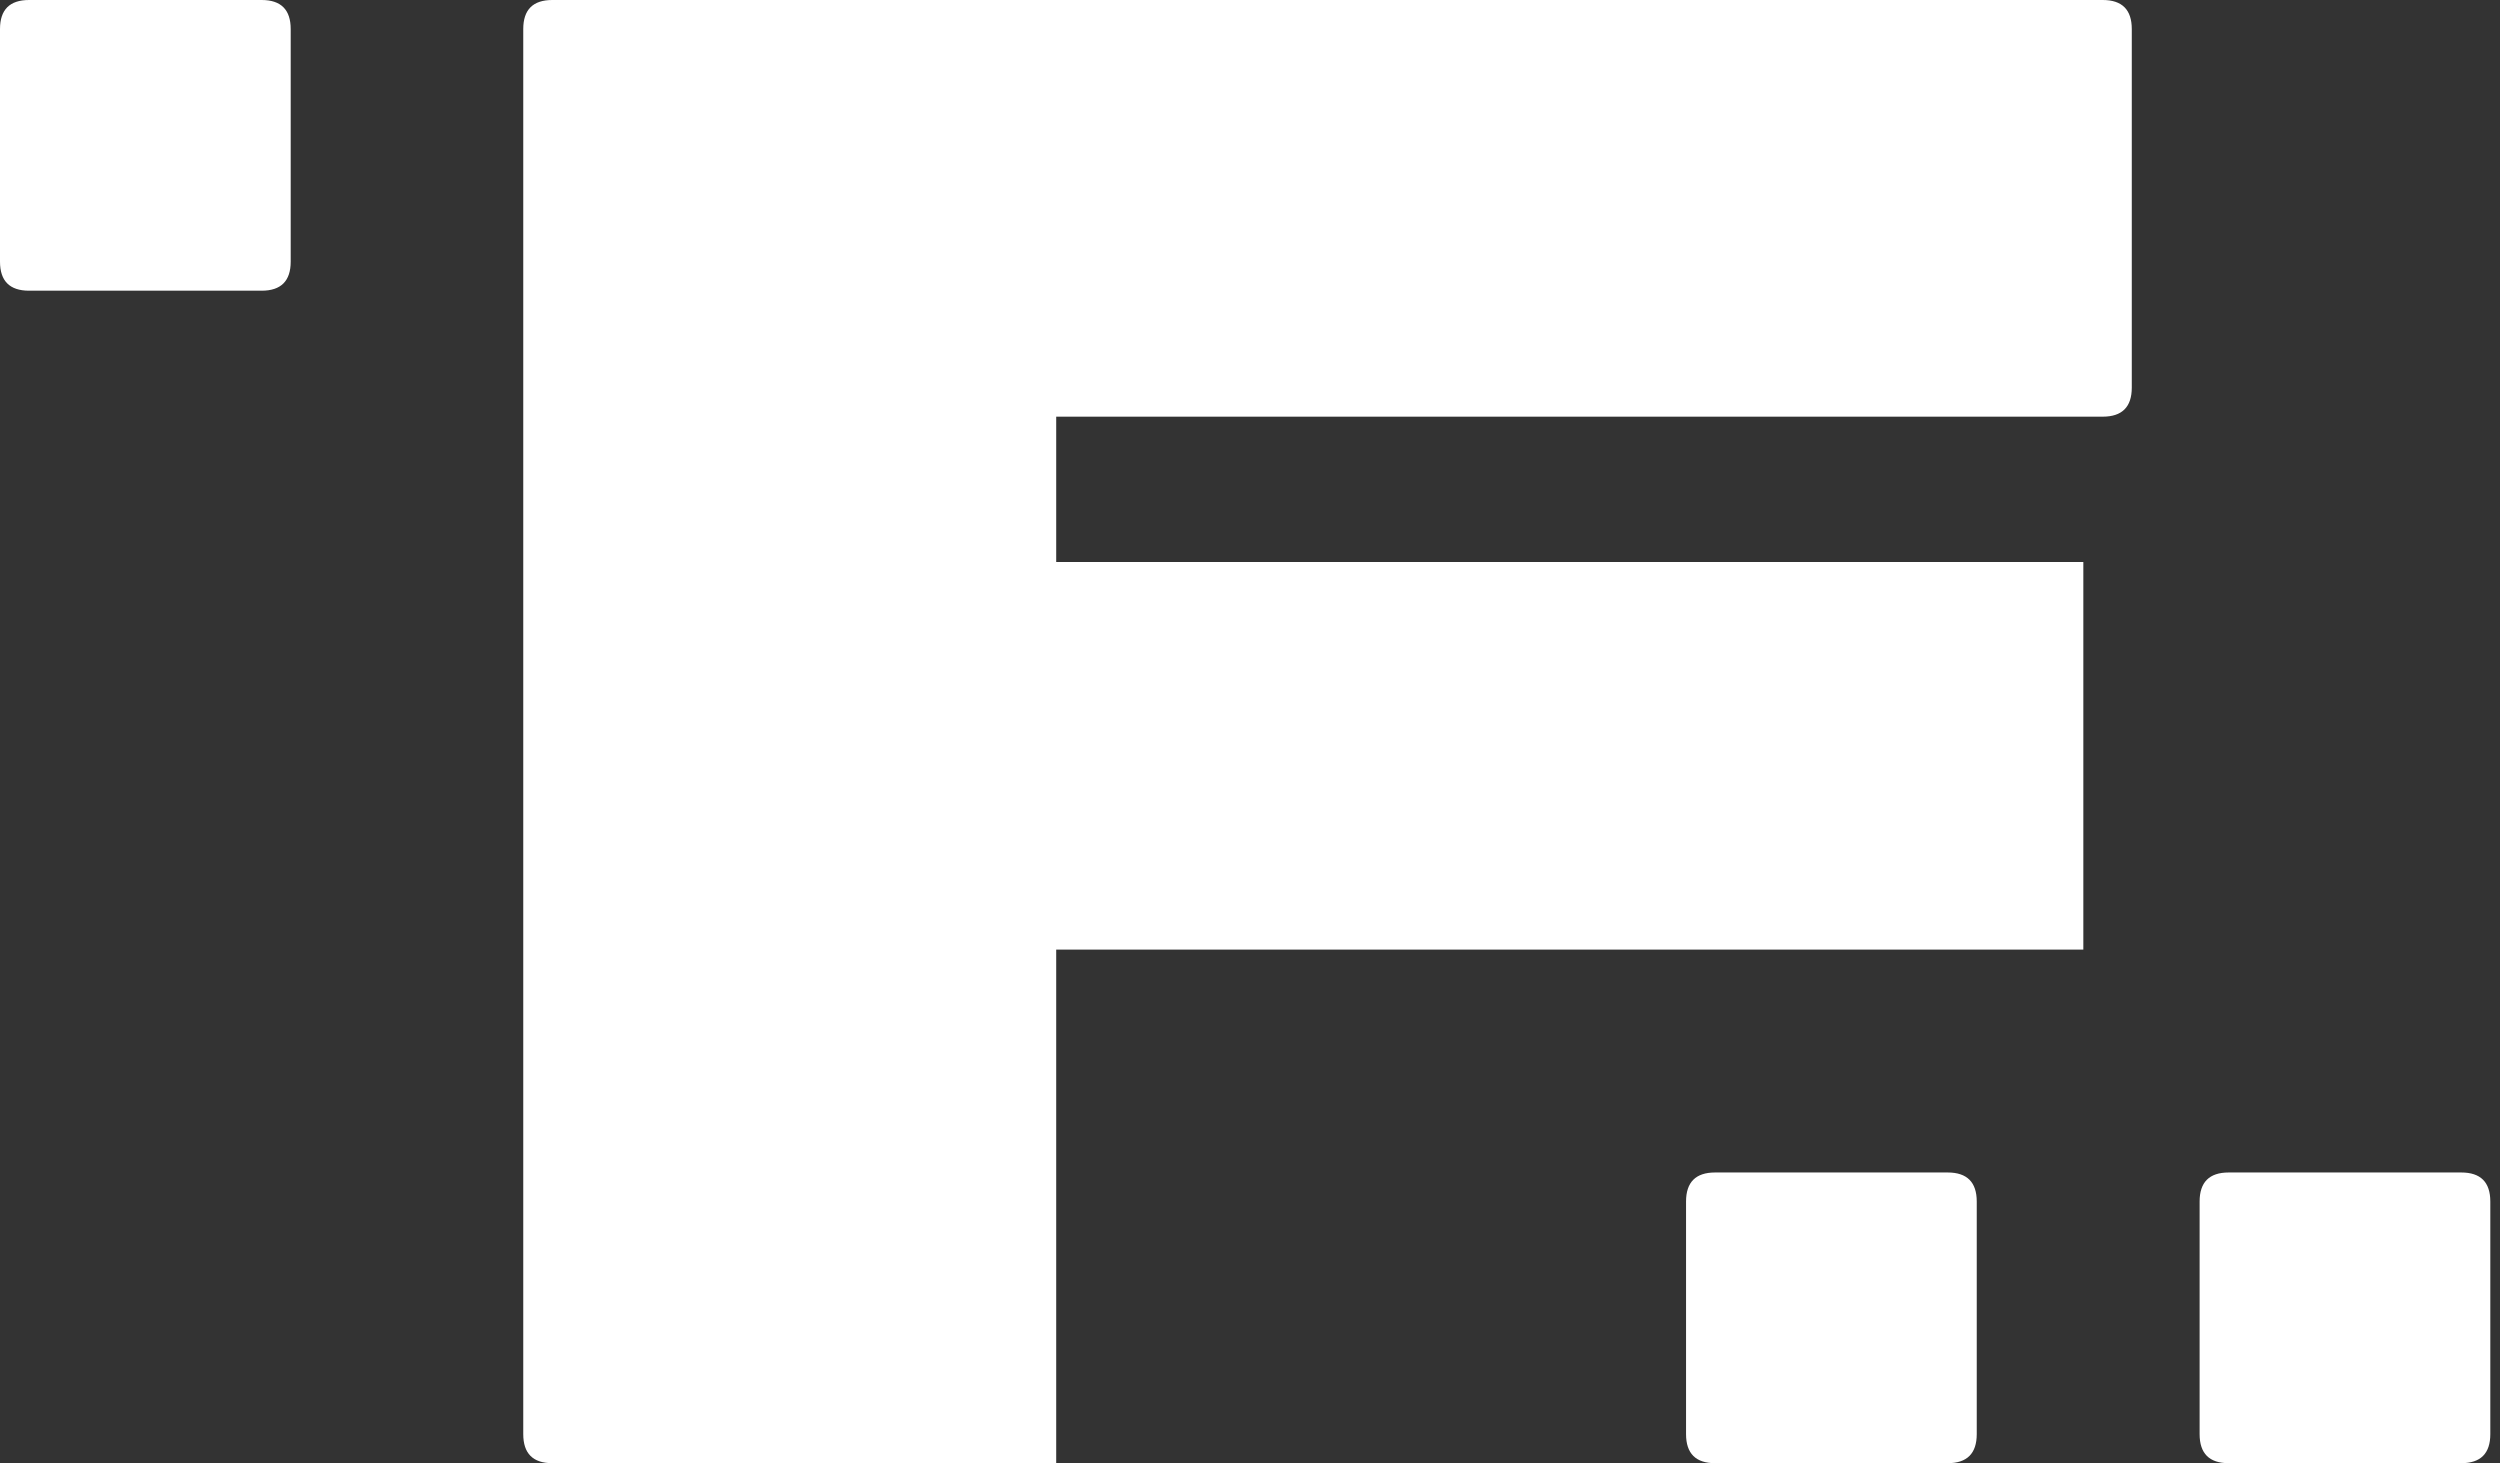<?xml version="1.0" encoding="utf-8"?>
<!-- Generator: Adobe Illustrator 26.0.3, SVG Export Plug-In . SVG Version: 6.00 Build 0)  -->
<svg version="1.1" id="Calque_1" xmlns="http://www.w3.org/2000/svg" xmlns:xlink="http://www.w3.org/1999/xlink" x="0px" y="0px"
	 viewBox="0 0 25.8 15.1" style="enable-background:new 0 0 25.8 15.1;" xml:space="preserve">
<rect x="0" y="0" width="25.8" height="15.1" fill="#333333" stroke="none"/>
<style type="text/css">
	.st0{fill:#FFFFFF;}
</style>
<g>
	<path class="st0" d="M17.7,12.1c-0.2,0-0.3,0.1-0.3,0.3v2.4c0,0.2,0.1,0.3,0.3,0.3h2.4c0.2,0,0.3-0.1,0.3-0.3v-2.4
		c0-0.2-0.1-0.3-0.3-0.3H17.7z"/>
	<path class="st0" d="M0.3,0C0.1,0,0,0.1,0,0.3v2.4C0,2.9,0.1,3,0.3,3h2.4C2.9,3,3,2.9,3,2.7V0.3C3,0.1,2.9,0,2.7,0H0.3z"/>
	<path class="st0" d="M23,12.1c-0.2,0-0.3,0.1-0.3,0.3v2.4c0,0.2,0.1,0.3,0.3,0.3h2.4c0.2,0,0.3-0.1,0.3-0.3v-2.4
		c0-0.2-0.1-0.3-0.3-0.3H23z"/>
	<path class="st0" d="M22,4V0.3C22,0.1,21.9,0,21.7,0h-16C5.5,0,5.4,0.1,5.4,0.3v14.5c0,0.2,0.1,0.3,0.3,0.3h5.2V9.8h10.6V5.8H10.9
		V4.3h10.8C21.9,4.3,22,4.2,22,4"/>
</g>
</svg>
